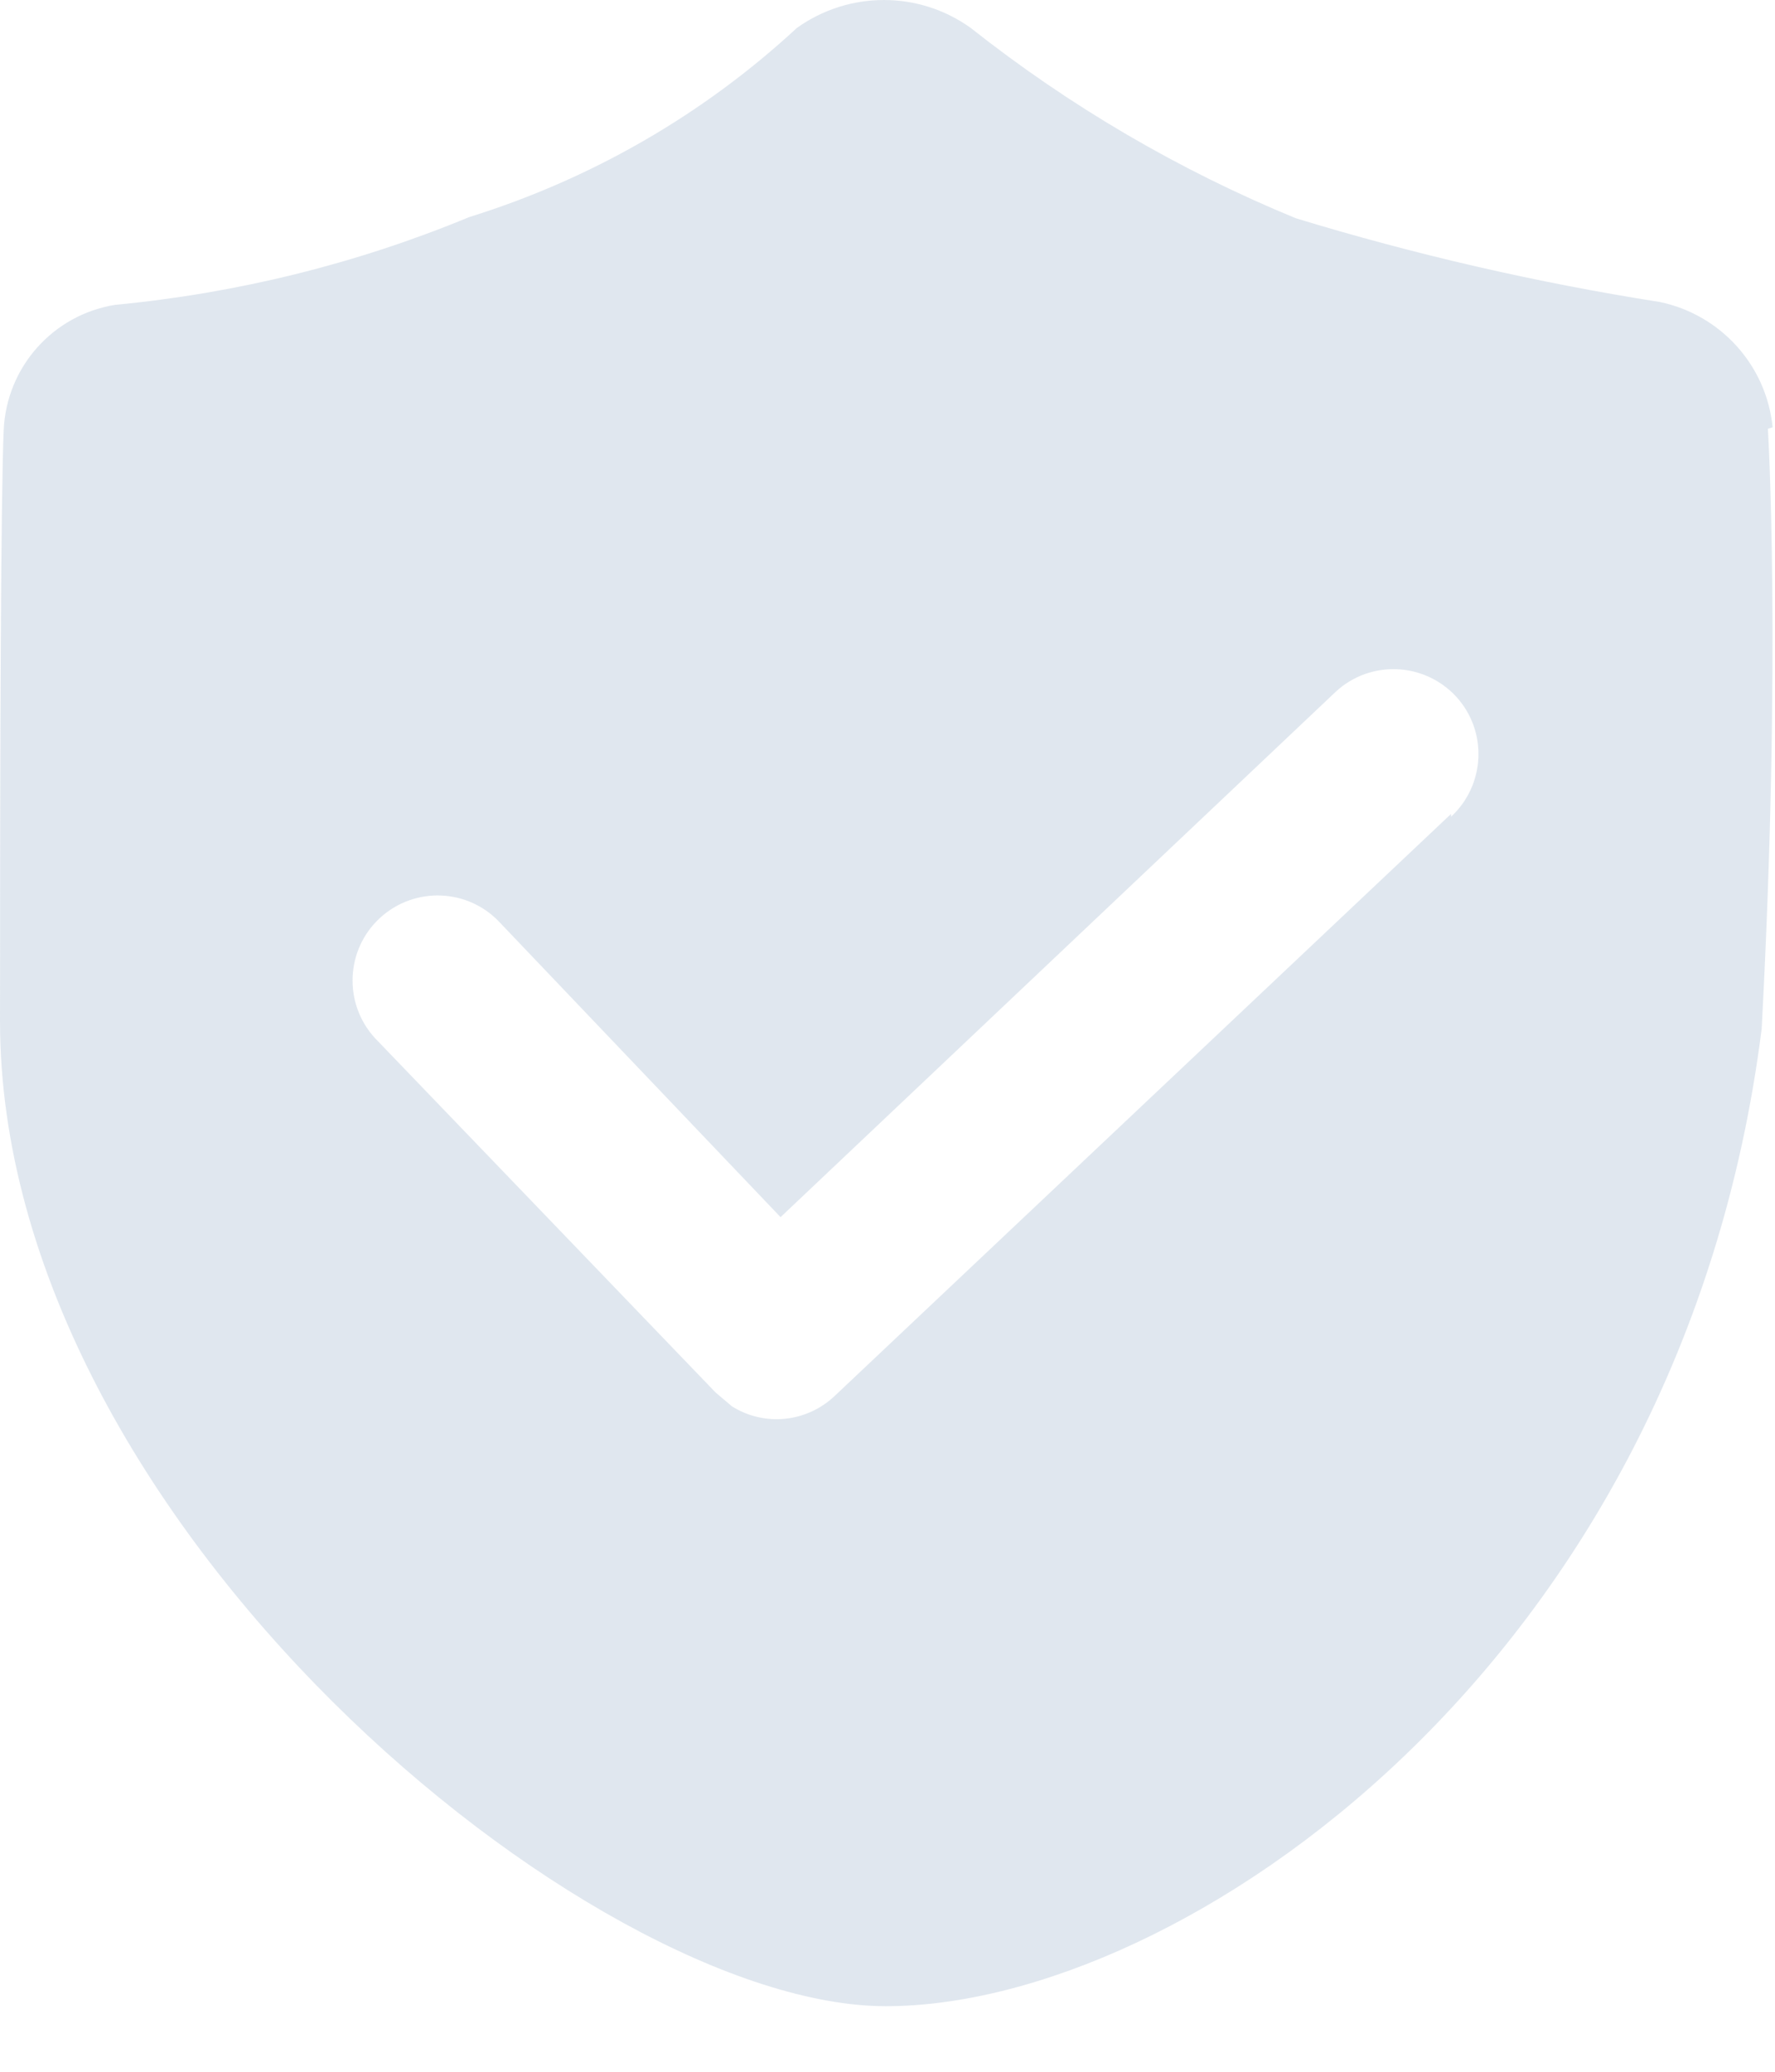 <?xml version="1.0" encoding="UTF-8"?>
<svg width="12px" height="14px" viewBox="0 0 12 14" version="1.1" xmlns="http://www.w3.org/2000/svg" xmlns:xlink="http://www.w3.org/1999/xlink">
    <!-- Generator: Sketch 59.1 (86144) - https://sketch.com -->
    <title>验证码</title>
    <desc>Created with Sketch.</desc>
    <g id="hcp360-墨克" stroke="none" stroke-width="1" fill="none" fill-rule="evenodd" opacity="0.5">
        <g id="登录页读秒" transform="translate(-64, -391)">
            <g id="验证码" transform="translate(62, 390)">
                <g id="商户名" opacity="0.9" fill="#D8D8D8">
                    <rect id="Rectangle-8" opacity="0" x="0" y="0" width="16" height="16"></rect>
                </g>
                <g id="yanzhengma" transform="translate(2, 1)" fill="#C2D0DF" fill-rule="nonzero">
                    <path d="M11.984,2.887 C11.942,2.469 11.634,2.128 11.223,2.041 C10.39,1.91 9.568,1.721 8.761,1.475 C7.972,1.151 7.231,0.717 6.563,0.189 C6.213,-0.063 5.739,-0.063 5.387,0.189 C4.753,0.776 3.995,1.211 3.172,1.467 C2.409,1.783 1.6,1.982 0.778,2.06 C0.358,2.128 0.044,2.48 0.025,2.906 C0.006,3.33 0,5.029 0,6.899 C0,10.283 3.993,13.557 5.989,13.557 C7.985,13.557 11.369,11.247 11.91,6.951 C12.045,4.413 11.952,2.898 11.952,2.898 L11.984,2.887 Z M9.81,5.5 L5.641,9.435 C5.451,9.613 5.167,9.641 4.948,9.503 L4.838,9.41 L2.535,7.015 C2.321,6.782 2.335,6.418 2.569,6.203 C2.802,5.989 3.166,6.002 3.382,6.237 L5.277,8.225 L9.032,4.673 C9.265,4.459 9.628,4.474 9.844,4.707 C10.058,4.94 10.043,5.303 9.81,5.519" id="形状"></path>
                </g>
            </g>
        </g>
    </g>
</svg>